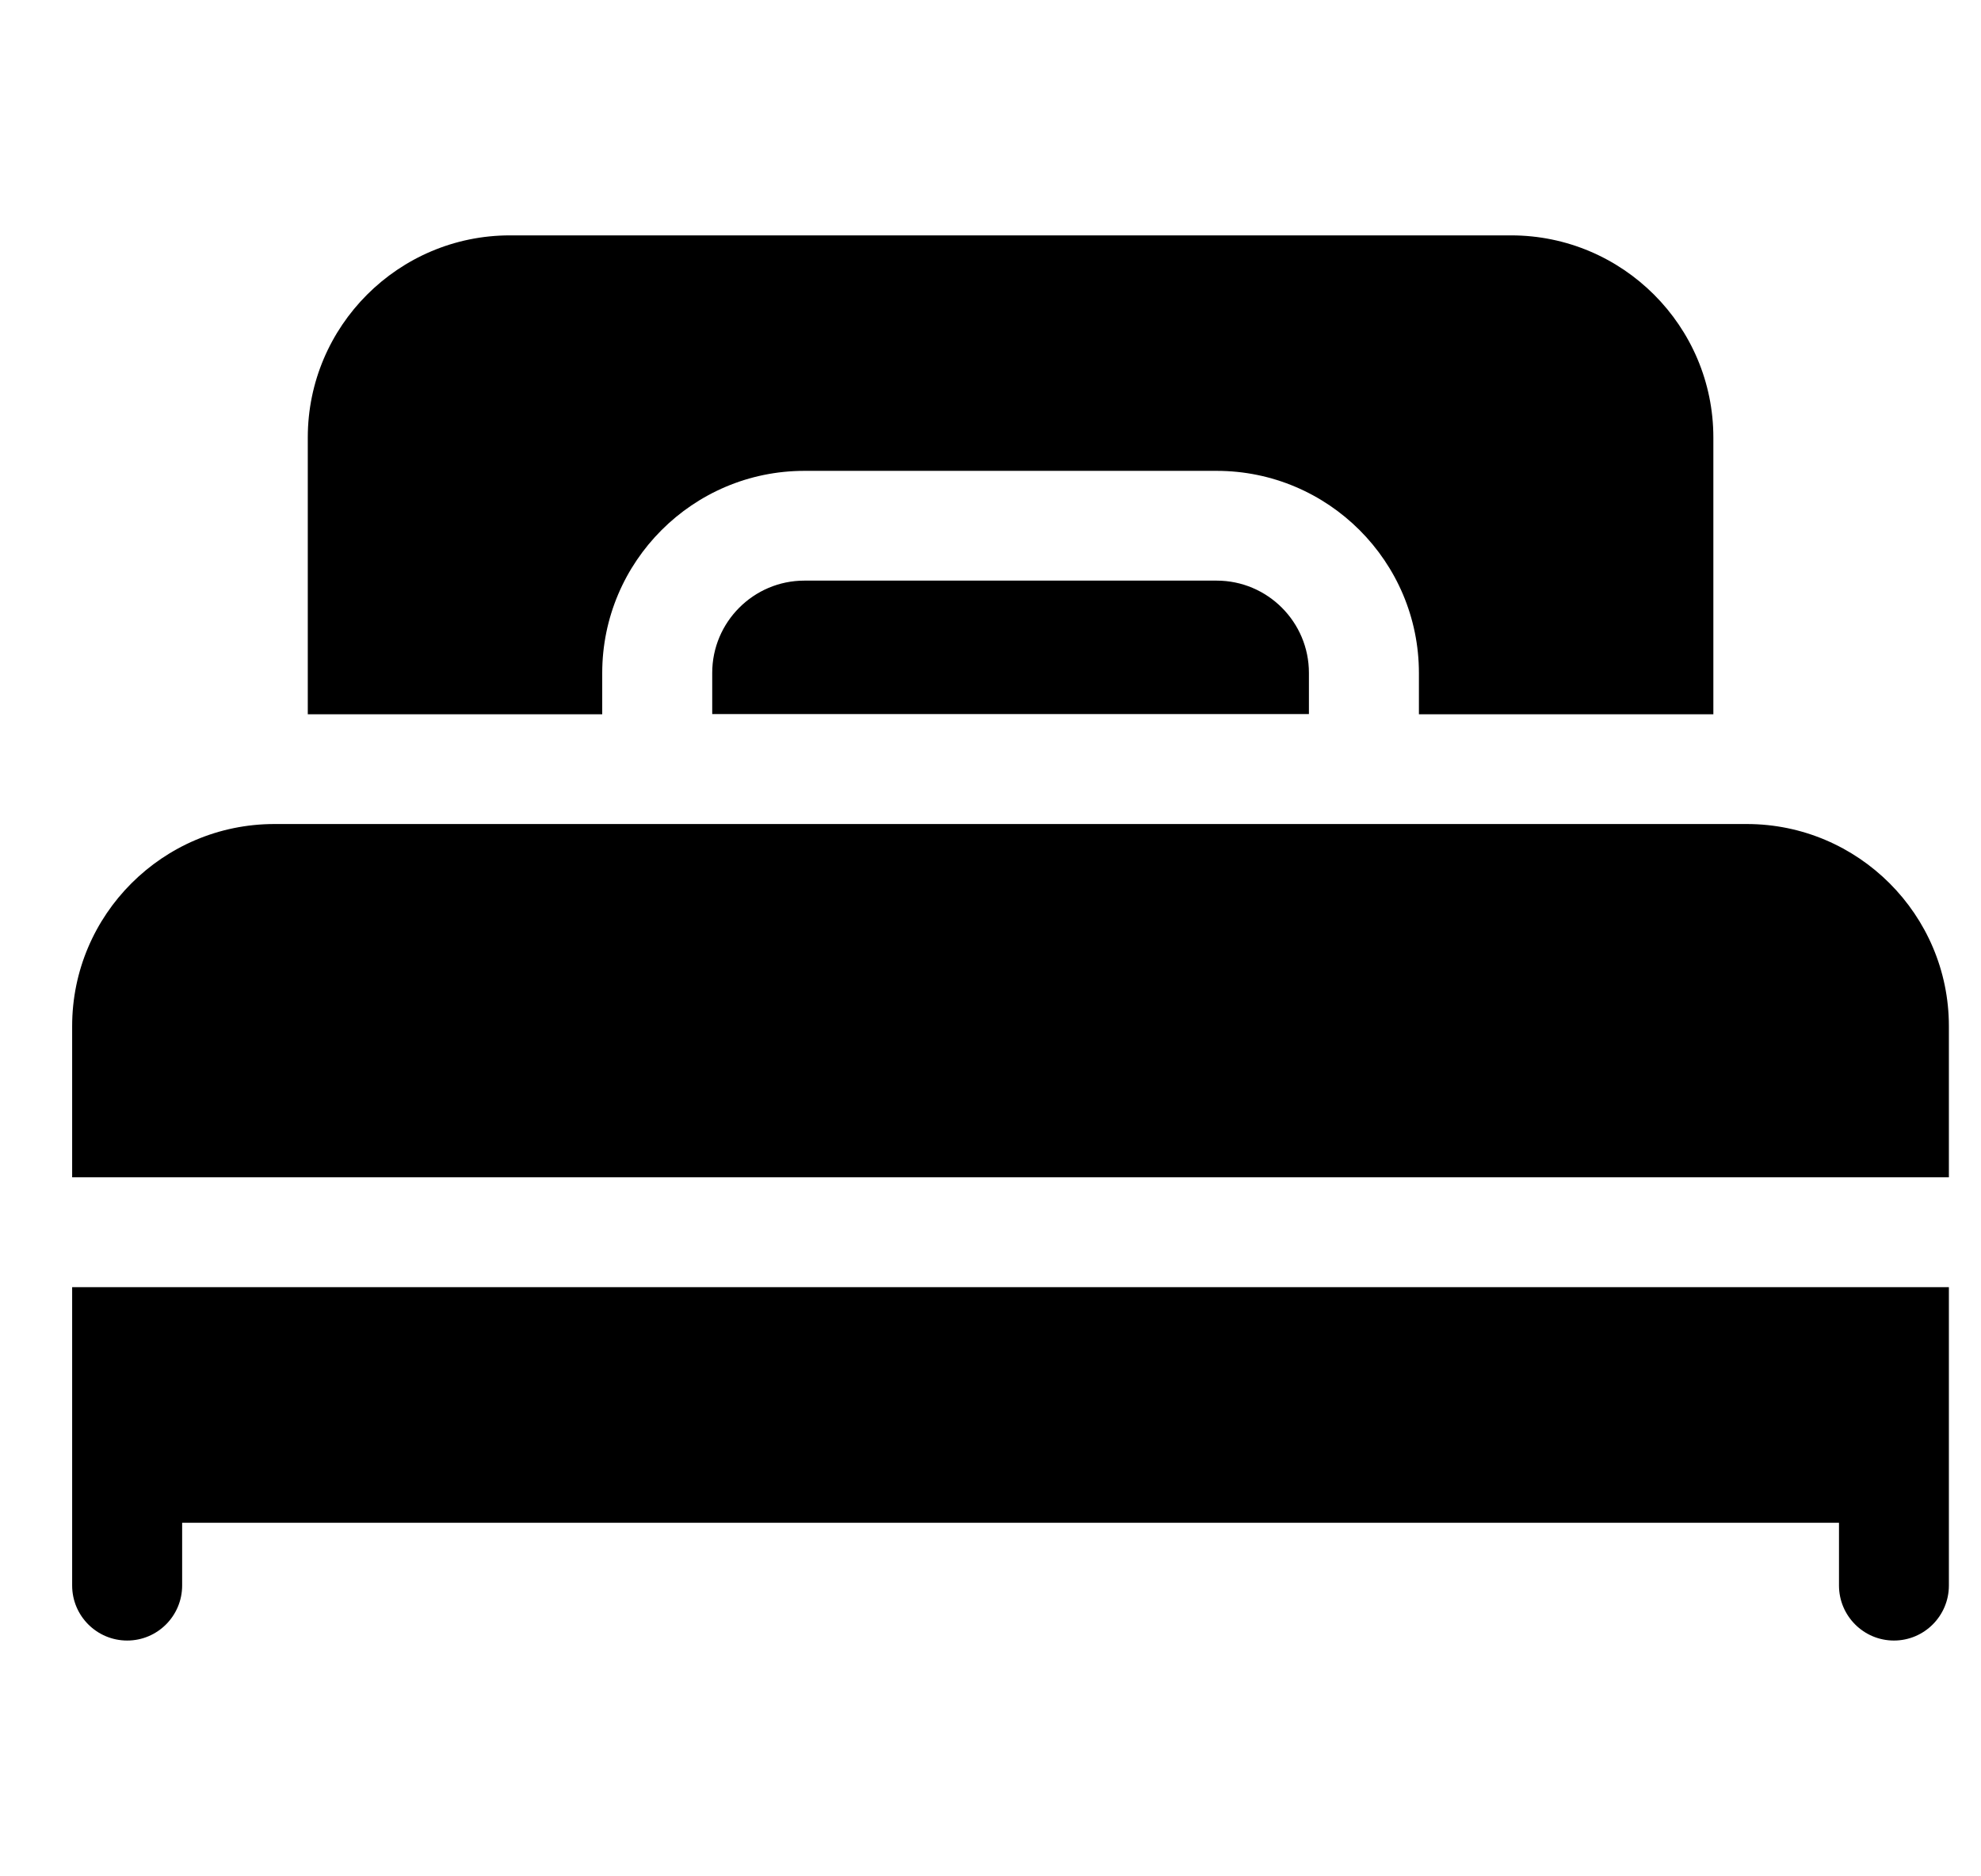 <svg width="19" height="18" viewBox="0 0 19 18" fill="none" xmlns="http://www.w3.org/2000/svg">
<g clip-path="url(#clip0_6123_17732)">
<path d="M0.692 14.081V15.21C0.692 15.501 0.928 15.738 1.22 15.738C1.511 15.738 1.747 15.501 1.747 15.21V14.608H17.638V15.21C17.638 15.501 17.874 15.738 18.165 15.738C18.456 15.738 18.692 15.501 18.692 15.21V12.348H0.692V14.081ZM16.753 7.905H2.632C1.562 7.905 0.692 8.775 0.692 9.844V11.294H18.692V9.844C18.692 8.775 17.822 7.905 16.753 7.905ZM7.715 5.57C7.228 5.57 6.831 5.967 6.831 6.455V6.85H12.554V6.455C12.554 5.967 12.157 5.57 11.669 5.57H7.715Z" fill="black"/>
<path d="M5.776 6.457C5.776 5.387 6.646 4.517 7.715 4.517H11.669C12.739 4.517 13.609 5.387 13.609 6.457V6.852H16.433V4.197C16.433 3.128 15.563 2.258 14.493 2.258H4.891C3.822 2.258 2.952 3.128 2.952 4.197V6.852H5.776V6.457Z" fill="black"/>
</g>
<defs>
<clipPath id="clip0_6123_17732">
<rect width="18" height="18" fill="white" transform="translate(0.692)"/>
</clipPath>
</defs>
</svg>
